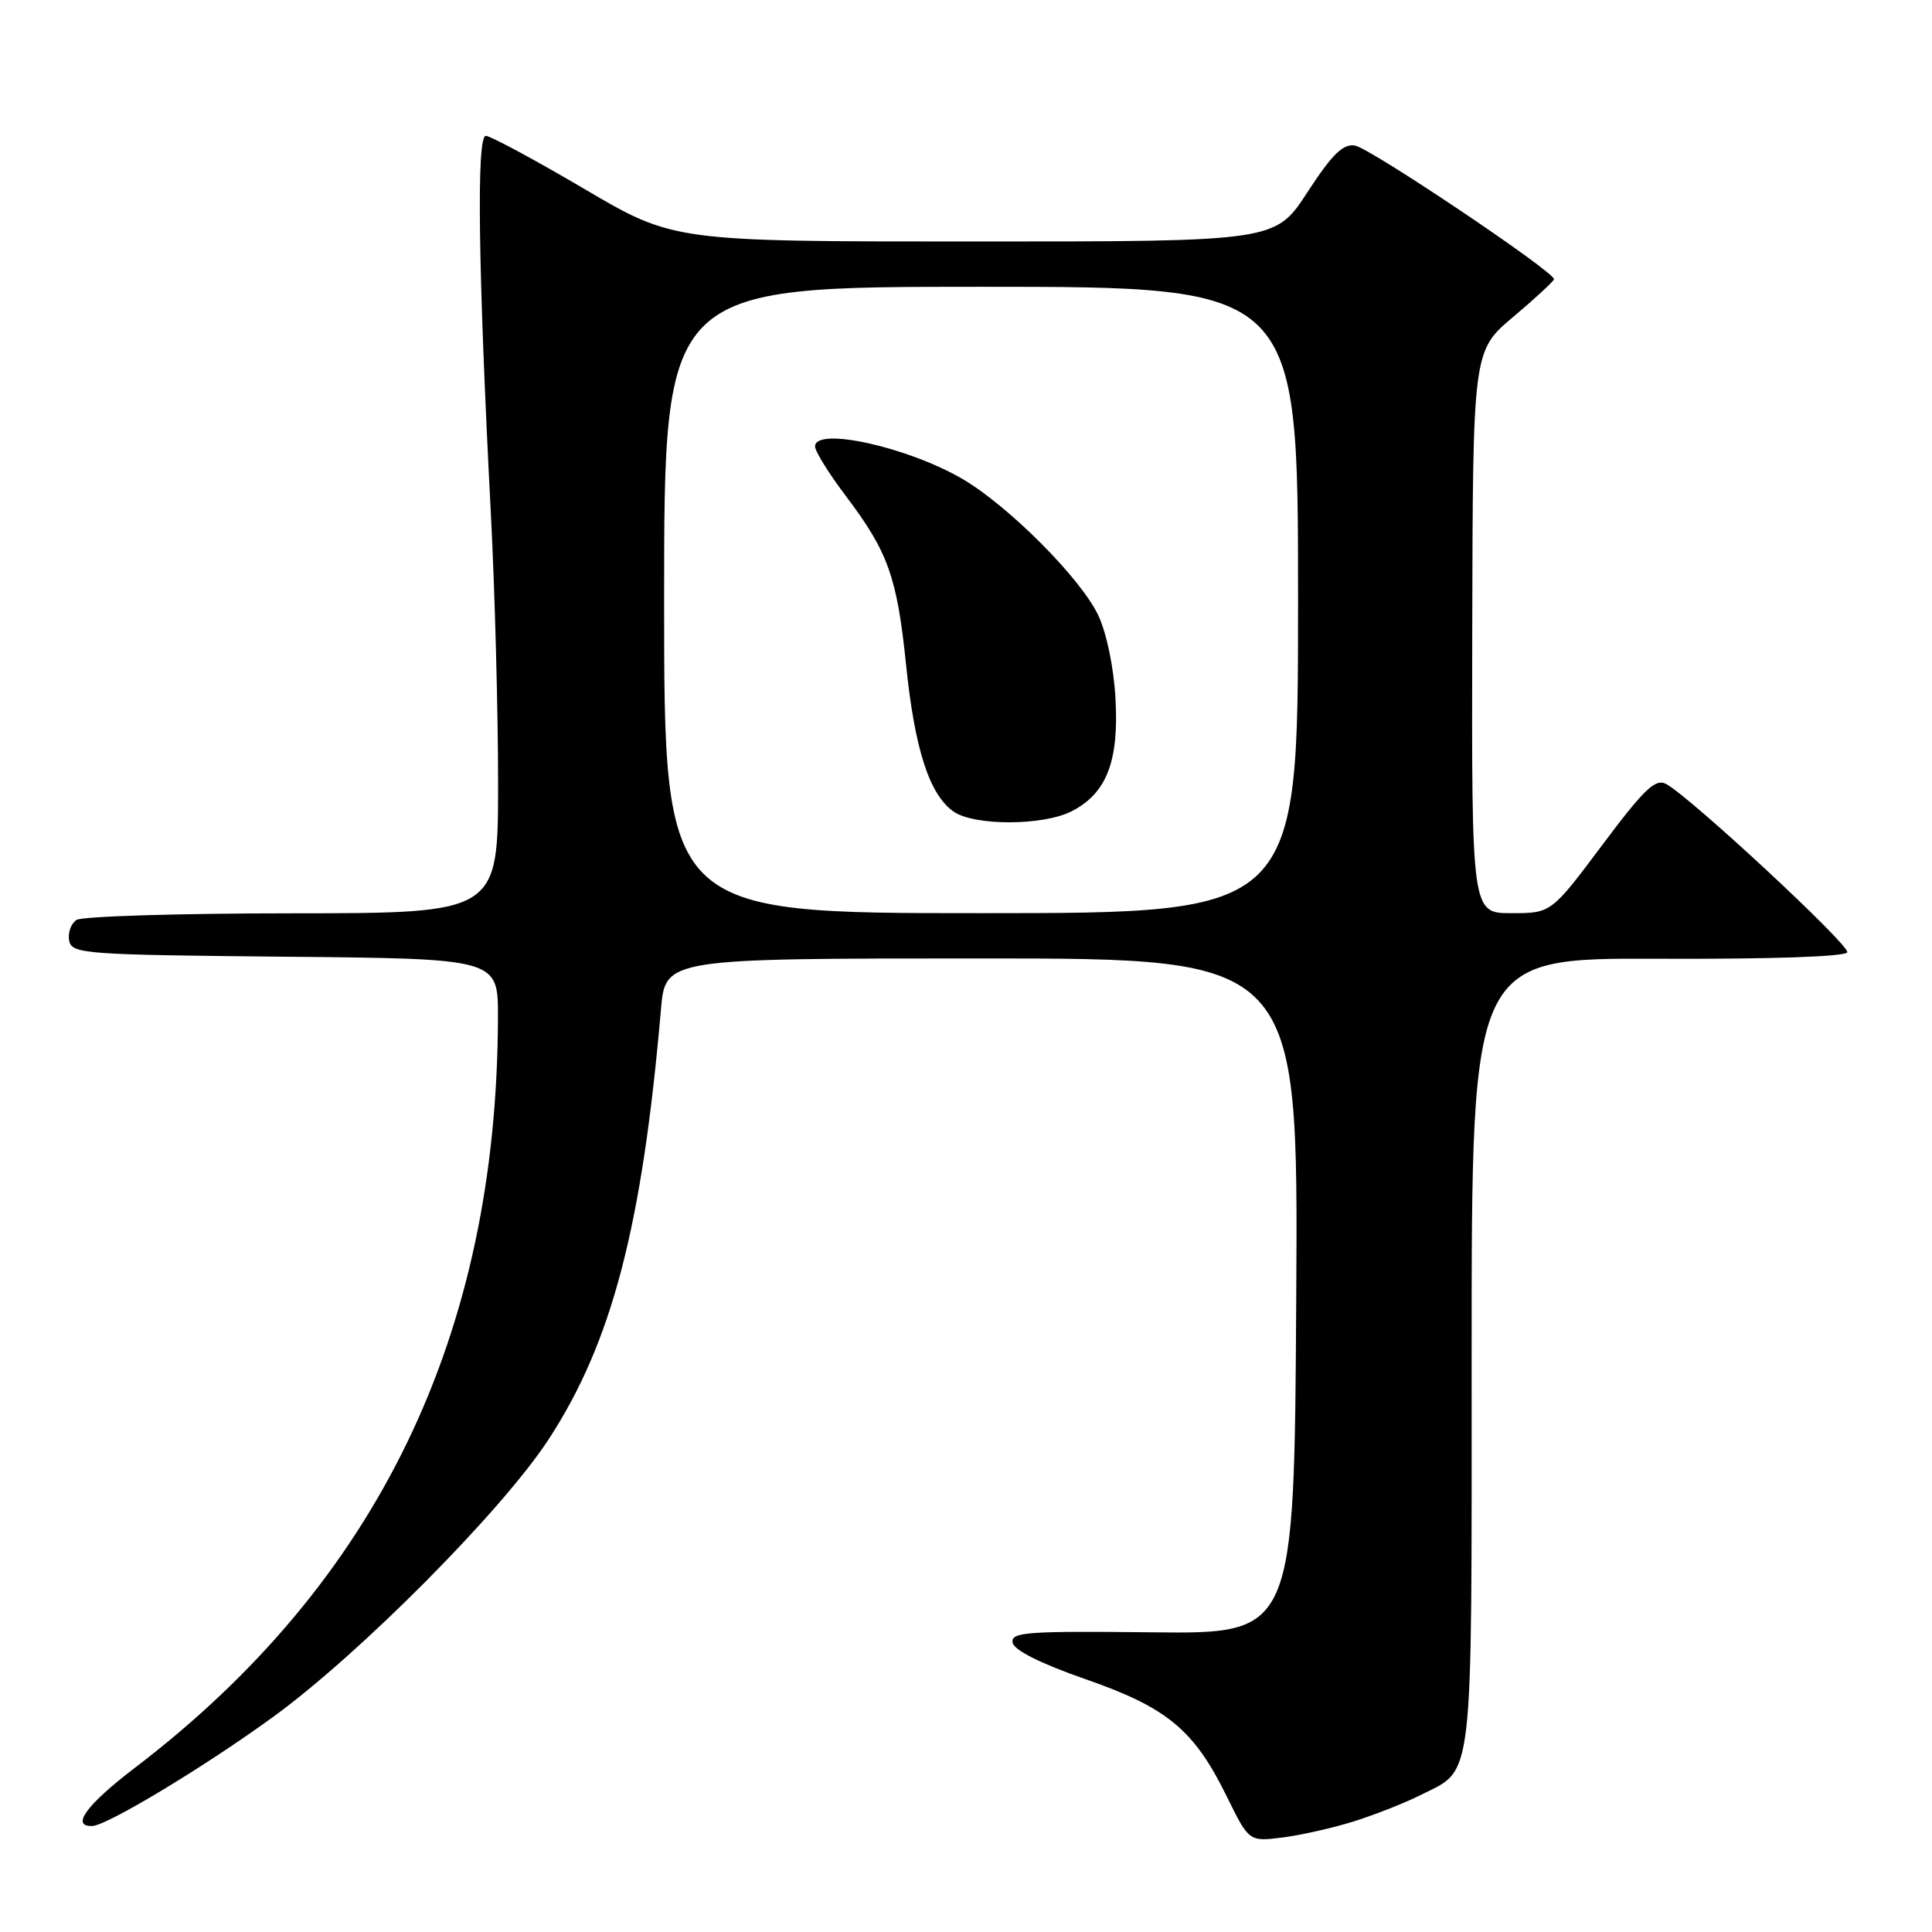 <?xml version="1.0" encoding="UTF-8" standalone="no"?>
<!DOCTYPE svg PUBLIC "-//W3C//DTD SVG 1.1//EN" "http://www.w3.org/Graphics/SVG/1.1/DTD/svg11.dtd" >
<svg xmlns="http://www.w3.org/2000/svg" xmlns:xlink="http://www.w3.org/1999/xlink" version="1.1" viewBox="0 0 256 256">
 <g >
 <path fill="currentColor"
d=" M 179.50 241.31 C 182.25 240.44 186.16 238.89 188.18 237.88 C 195.36 234.27 195.00 237.37 195.00 179.25 C 195.00 126.94 195.00 126.94 219.73 127.04 C 234.66 127.10 244.58 126.76 244.77 126.18 C 245.09 125.22 224.02 105.64 220.78 103.89 C 219.35 103.12 217.89 104.51 212.30 111.98 C 205.54 121.00 205.54 121.00 200.27 121.00 C 195.00 121.00 195.00 121.00 195.08 83.75 C 195.16 46.50 195.16 46.50 200.50 42.00 C 203.44 39.52 205.87 37.27 205.91 37.00 C 206.04 36.06 181.60 19.65 179.55 19.29 C 177.96 19.02 176.54 20.41 173.24 25.47 C 168.99 32.00 168.99 32.00 129.12 32.00 C 89.25 32.00 89.25 32.00 77.37 25.00 C 70.84 21.16 64.99 18.01 64.37 18.00 C 63.12 18.00 63.36 35.67 65.04 68.03 C 65.57 78.22 66.00 94.31 66.00 103.78 C 66.00 121.00 66.00 121.00 38.75 121.02 C 23.76 121.02 10.89 121.42 10.15 121.89 C 9.41 122.36 8.97 123.59 9.16 124.62 C 9.51 126.40 11.04 126.51 37.76 126.77 C 66.00 127.03 66.00 127.03 65.98 134.77 C 65.89 176.94 50.05 209.70 17.89 234.23 C 11.46 239.13 9.31 242.07 12.25 241.95 C 14.23 241.87 27.18 234.06 36.19 227.50 C 47.68 219.15 66.55 200.14 72.69 190.73 C 81.09 177.86 85.09 162.53 87.58 133.75 C 88.16 127.00 88.16 127.00 130.09 127.00 C 172.02 127.00 172.02 127.00 171.76 171.75 C 171.50 216.50 171.50 216.50 152.68 216.29 C 135.97 216.11 133.90 216.26 134.18 217.67 C 134.38 218.67 137.92 220.44 143.81 222.49 C 154.66 226.26 158.21 229.20 162.54 238.01 C 165.50 244.04 165.50 244.04 170.00 243.47 C 172.47 243.15 176.75 242.18 179.50 241.31 Z  M 88.00 79.50 C 88.00 38.00 88.00 38.00 130.00 38.00 C 172.00 38.00 172.00 38.00 172.00 79.50 C 172.00 121.00 172.00 121.00 130.00 121.00 C 88.00 121.00 88.00 121.00 88.00 79.50 Z  M 142.03 107.48 C 146.63 105.11 148.27 100.89 147.81 92.60 C 147.58 88.43 146.63 83.85 145.51 81.50 C 143.16 76.59 133.67 67.07 127.56 63.48 C 120.30 59.23 108.00 56.51 108.00 59.16 C 108.00 59.80 109.83 62.75 112.07 65.71 C 117.69 73.15 118.86 76.44 120.06 88.09 C 121.20 99.26 123.15 105.29 126.34 107.53 C 129.10 109.46 138.27 109.43 142.03 107.48 Z "/>
</g>
</svg>